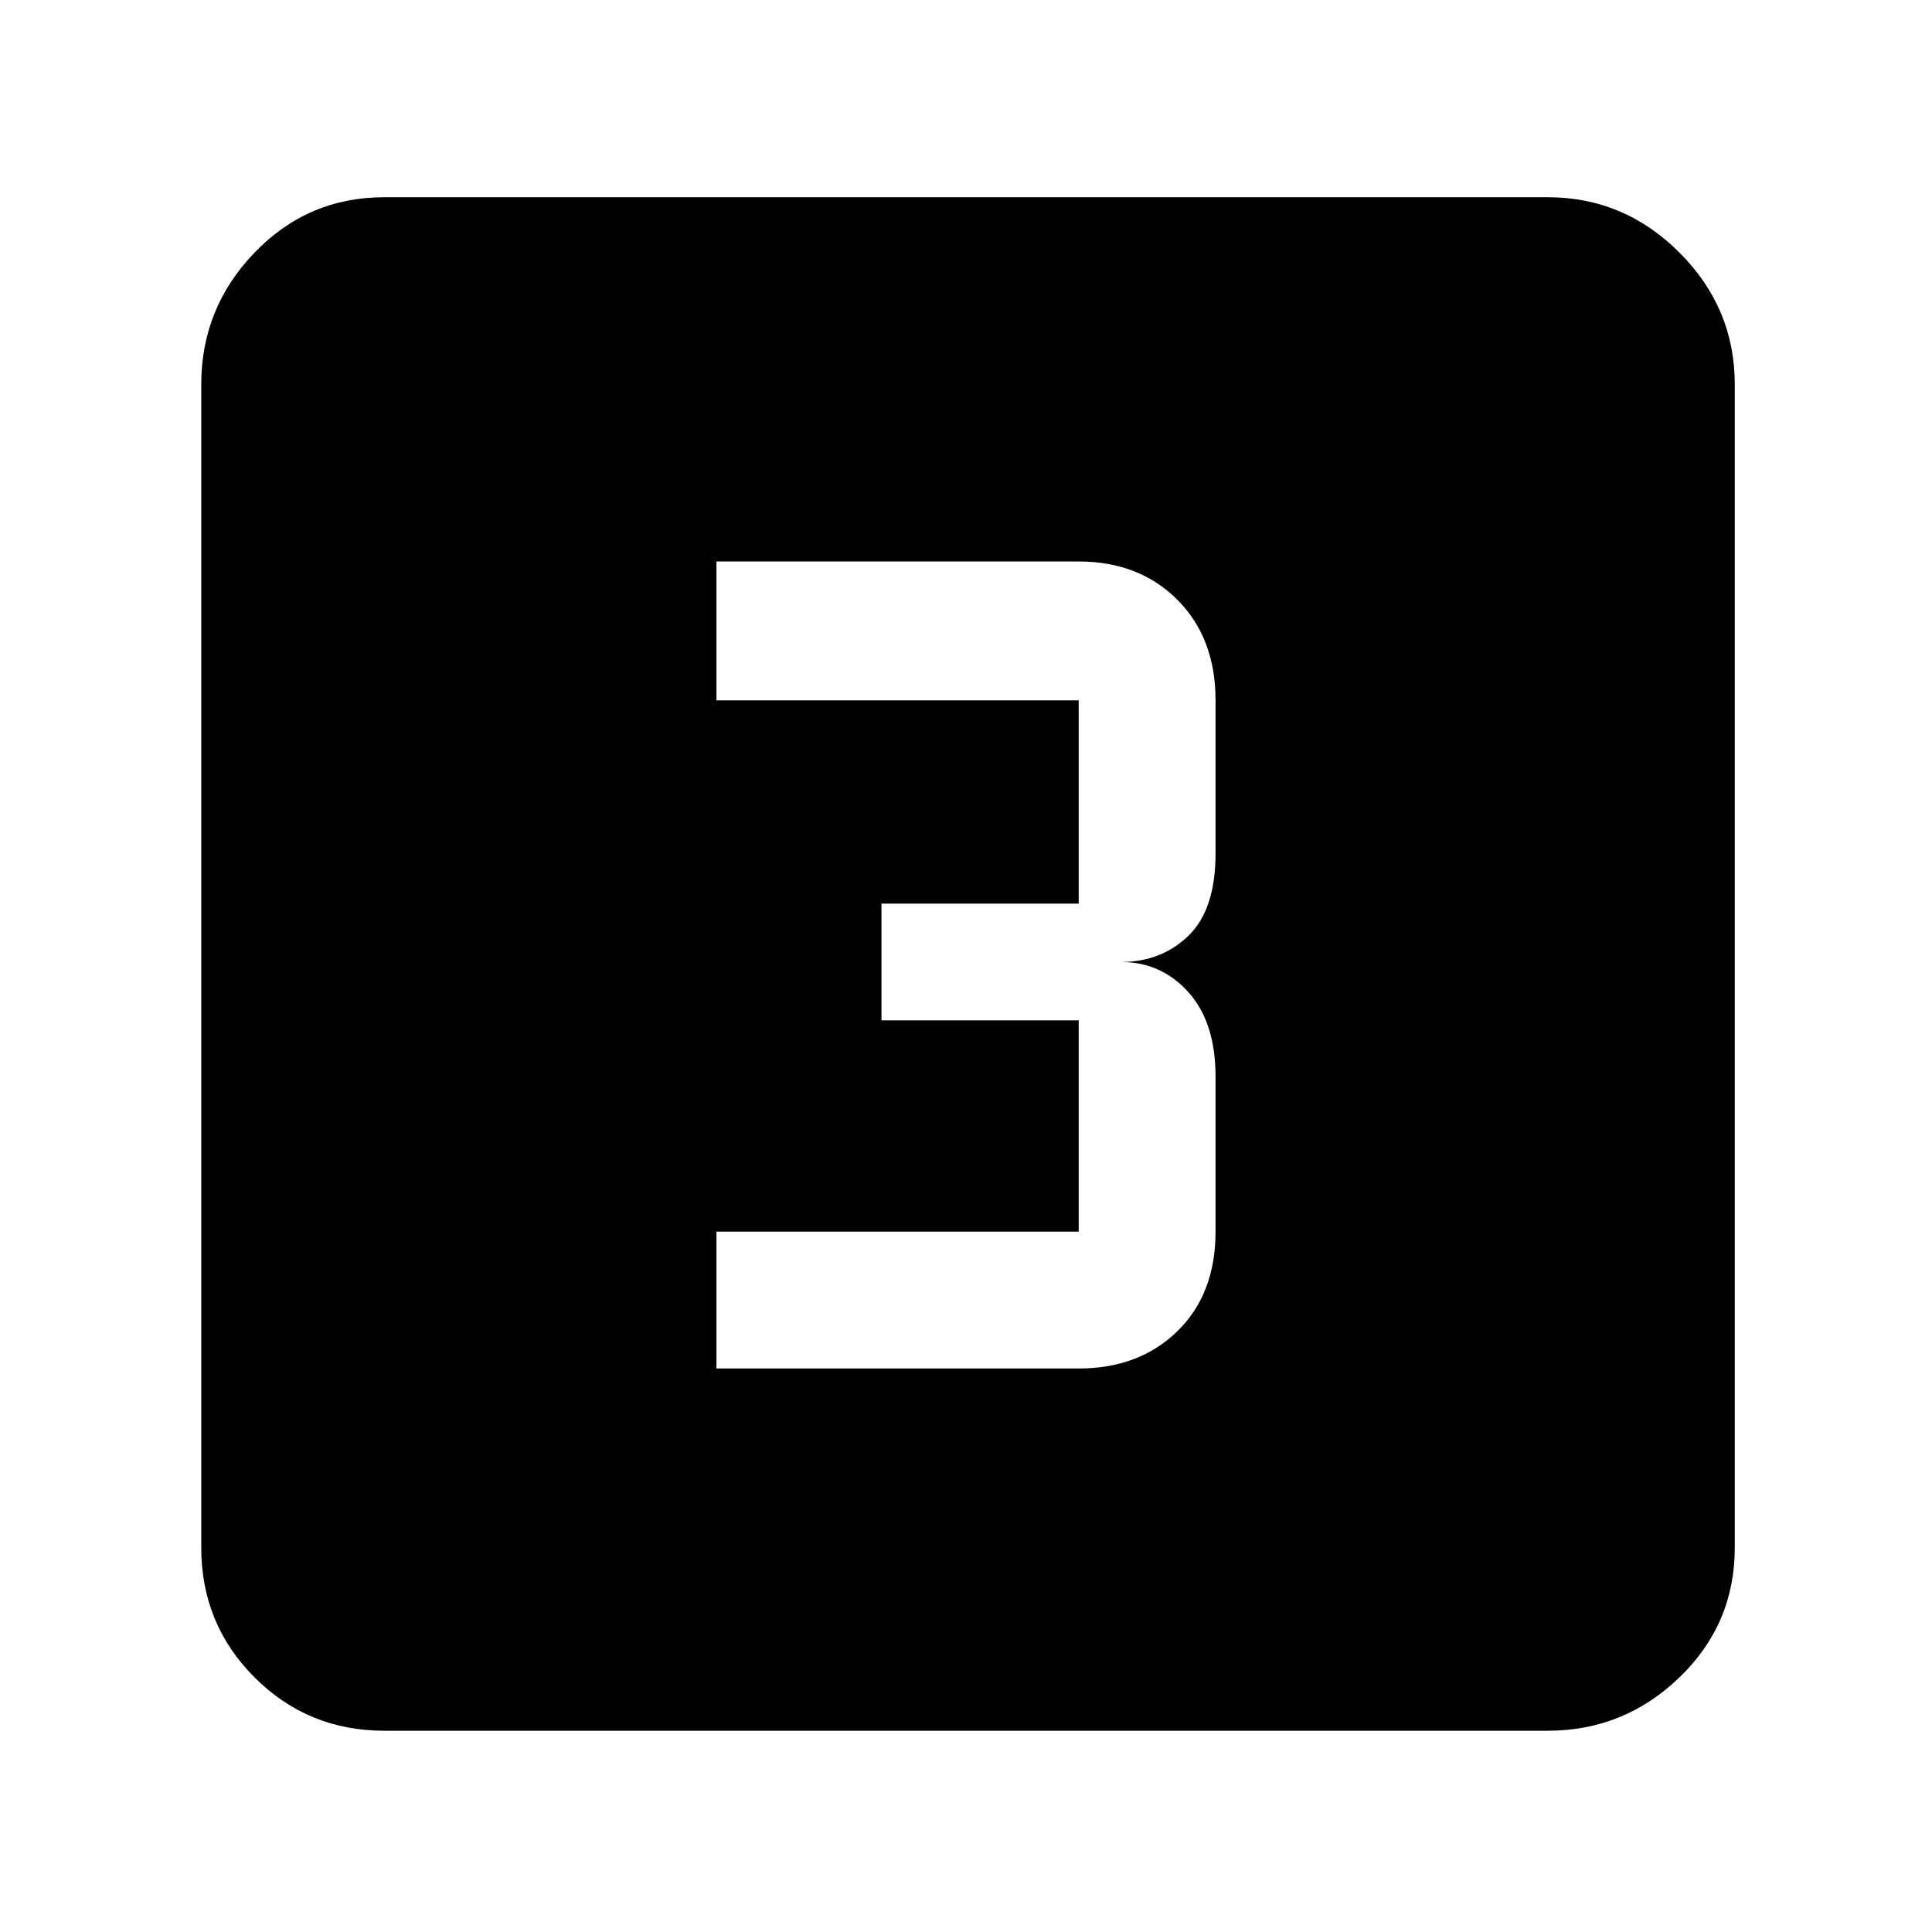 <svg xmlns="http://www.w3.org/2000/svg" height="48" width="48"><path d="M17.8 34H26.8Q28.3 34 29.25 33.075Q30.2 32.15 30.2 30.6V26.75Q30.2 25.4 29.525 24.65Q28.85 23.9 27.85 23.9Q28.85 23.9 29.525 23.25Q30.2 22.6 30.2 21.2V17.4Q30.2 15.85 29.25 14.9Q28.3 13.95 26.8 13.95H17.8V17.4H26.8Q26.8 17.4 26.8 17.4Q26.8 17.4 26.8 17.4V22.45Q26.8 22.45 26.8 22.45Q26.8 22.45 26.8 22.45H21.9V25.35H26.8Q26.8 25.35 26.8 25.35Q26.8 25.35 26.8 25.35V30.6Q26.8 30.6 26.8 30.6Q26.8 30.6 26.8 30.6H17.8ZM9.55 43Q7.65 43 6.325 41.675Q5 40.35 5 38.45V9.55Q5 7.65 6.325 6.275Q7.65 4.9 9.55 4.9H38.45Q40.35 4.9 41.725 6.275Q43.1 7.65 43.1 9.55V38.45Q43.1 40.35 41.725 41.675Q40.35 43 38.45 43Z"/></svg>